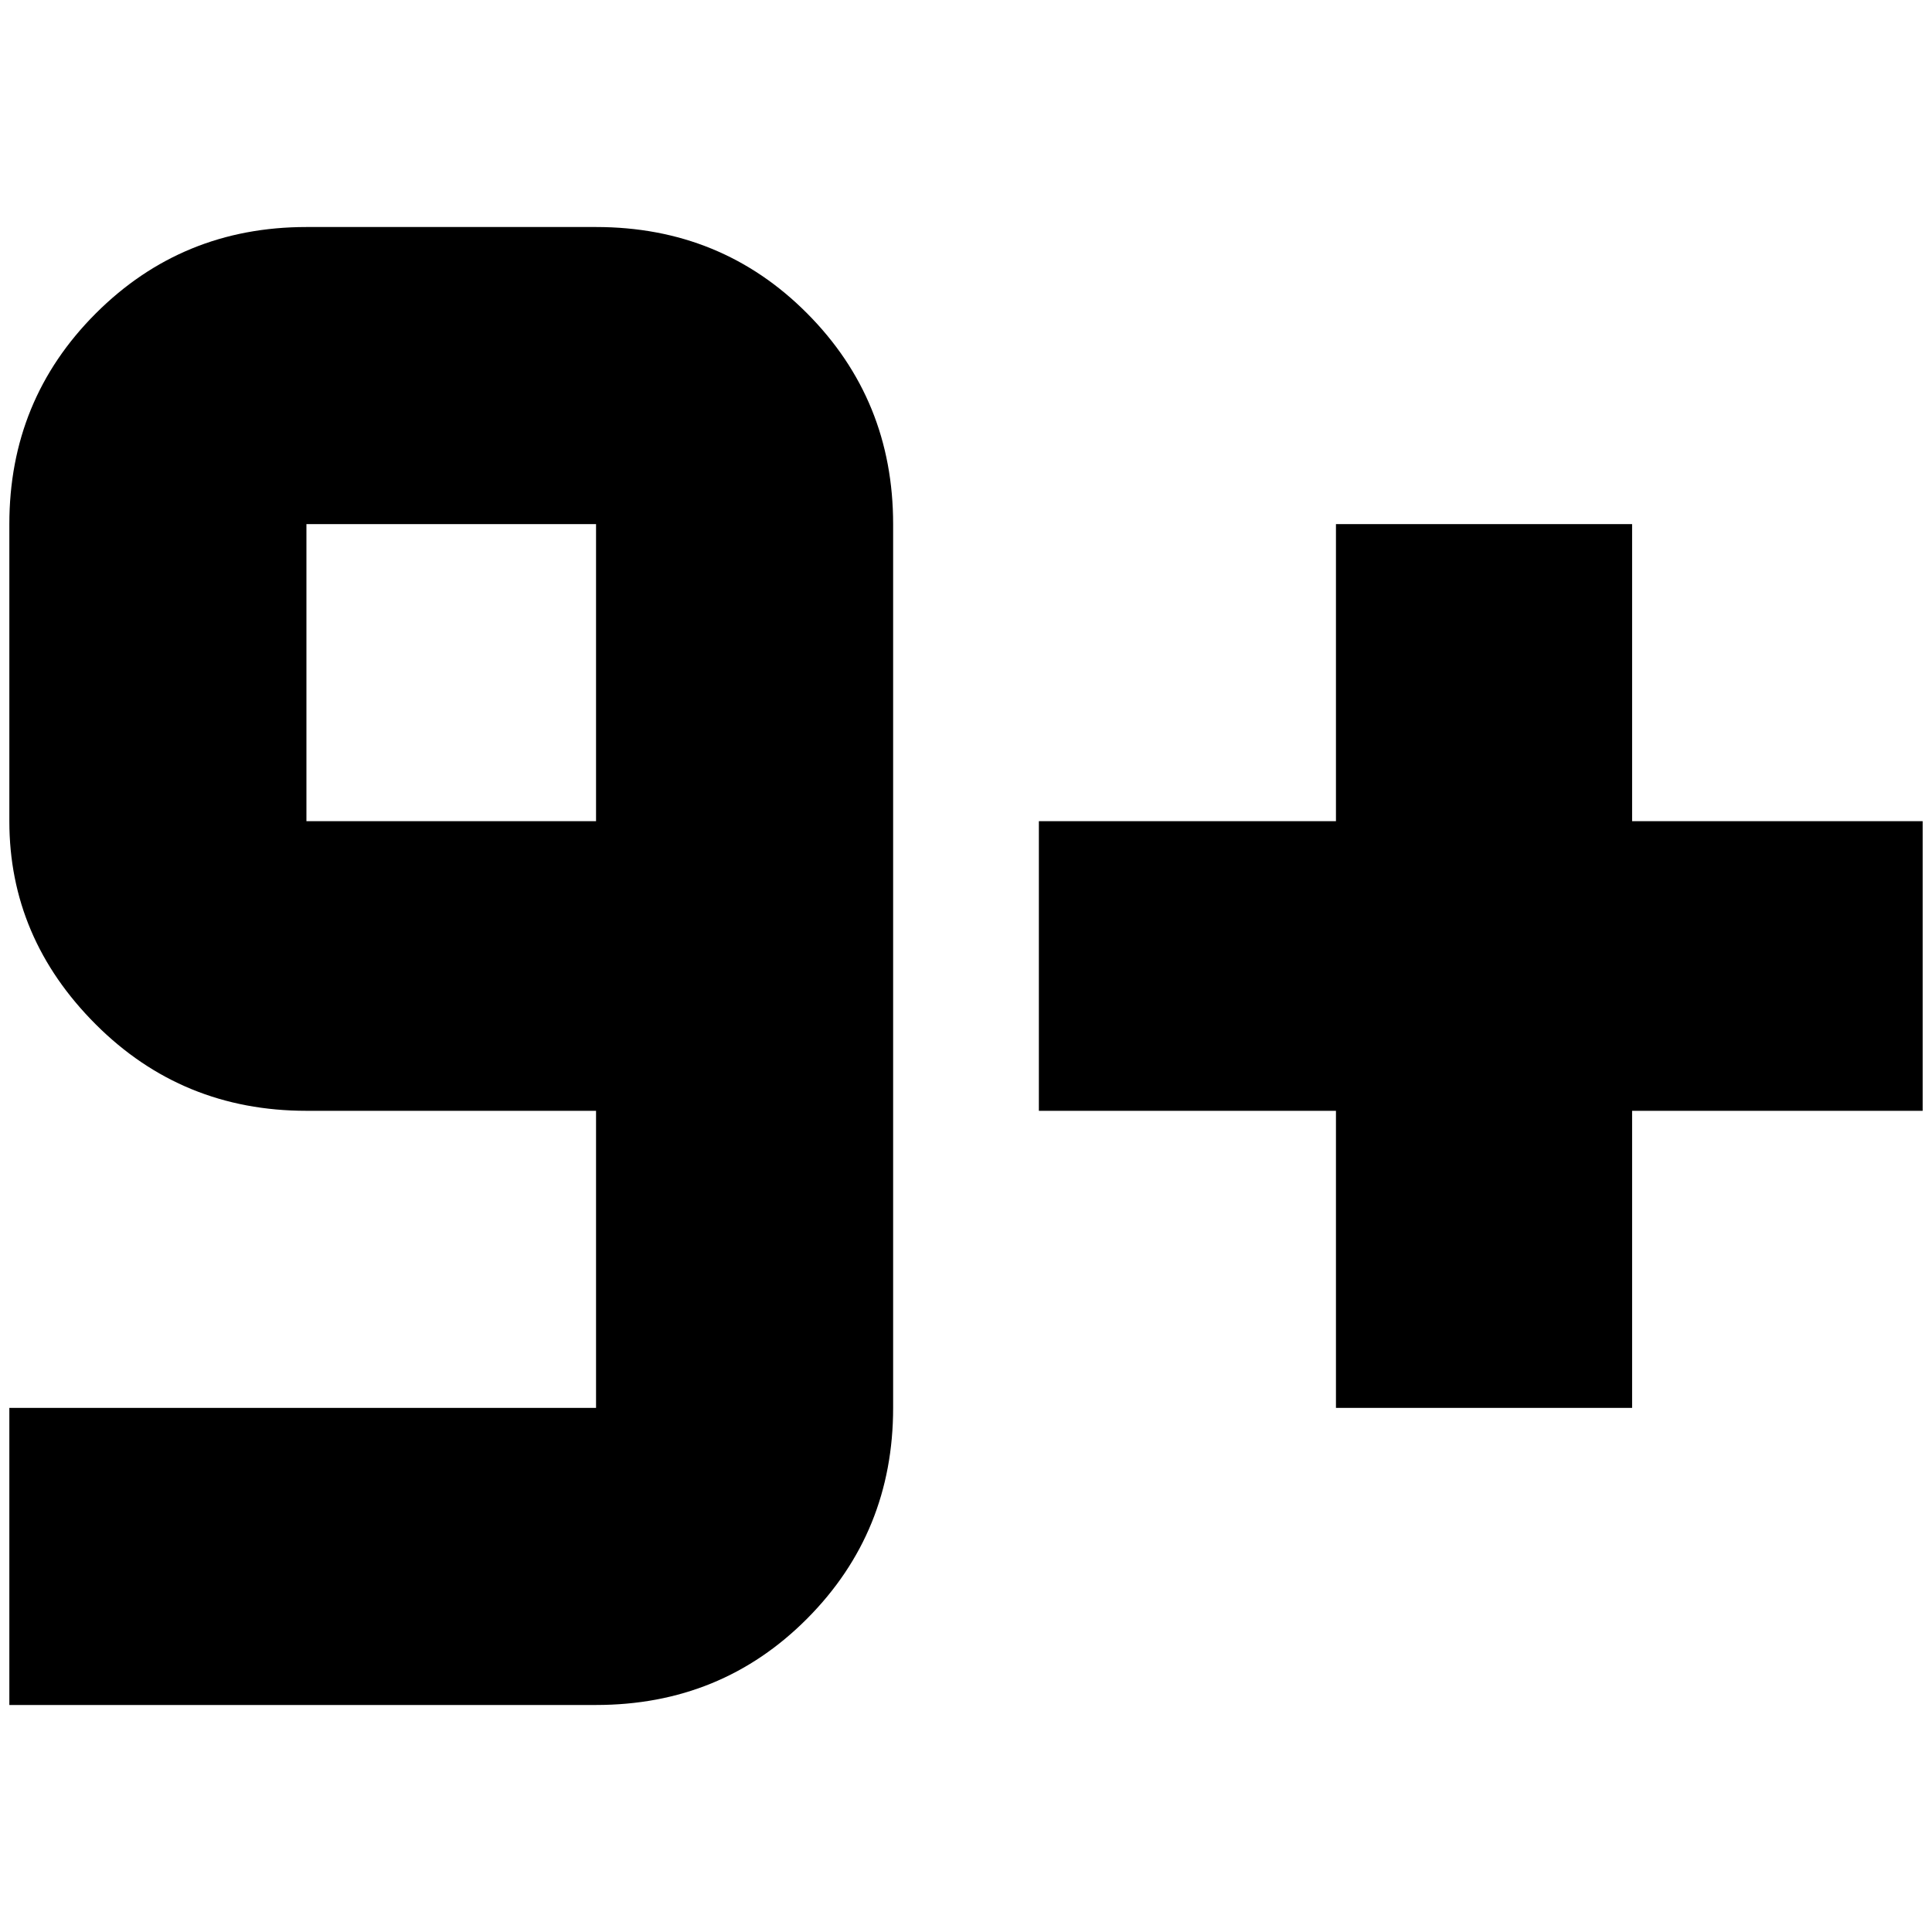 <?xml version="1.0" standalone="no"?>
<!DOCTYPE svg PUBLIC "-//W3C//DTD SVG 1.1//EN" "http://www.w3.org/Graphics/SVG/1.1/DTD/svg11.dtd" >
<svg xmlns="http://www.w3.org/2000/svg" xmlns:xlink="http://www.w3.org/1999/xlink" version="1.1" width="2048" height="2048" viewBox="-10 0 2068 2048">
   <path fill="currentColor"
d="M2048 869h-311v-318h-317v318h-318v310h318v318h317v-318h311v-310zM628 233h-310q-133 0 -225.5 92.5t-92.5 225.5v318q0 125 92.5 217.5t225.5 92.5h310v318h-628v318h628q134 0 226 -92.5t92 -225.5v-946q0 -133 -92 -225.5t-226 -92.5zM628 869h-310v-318h310v318z
" />
</svg>

